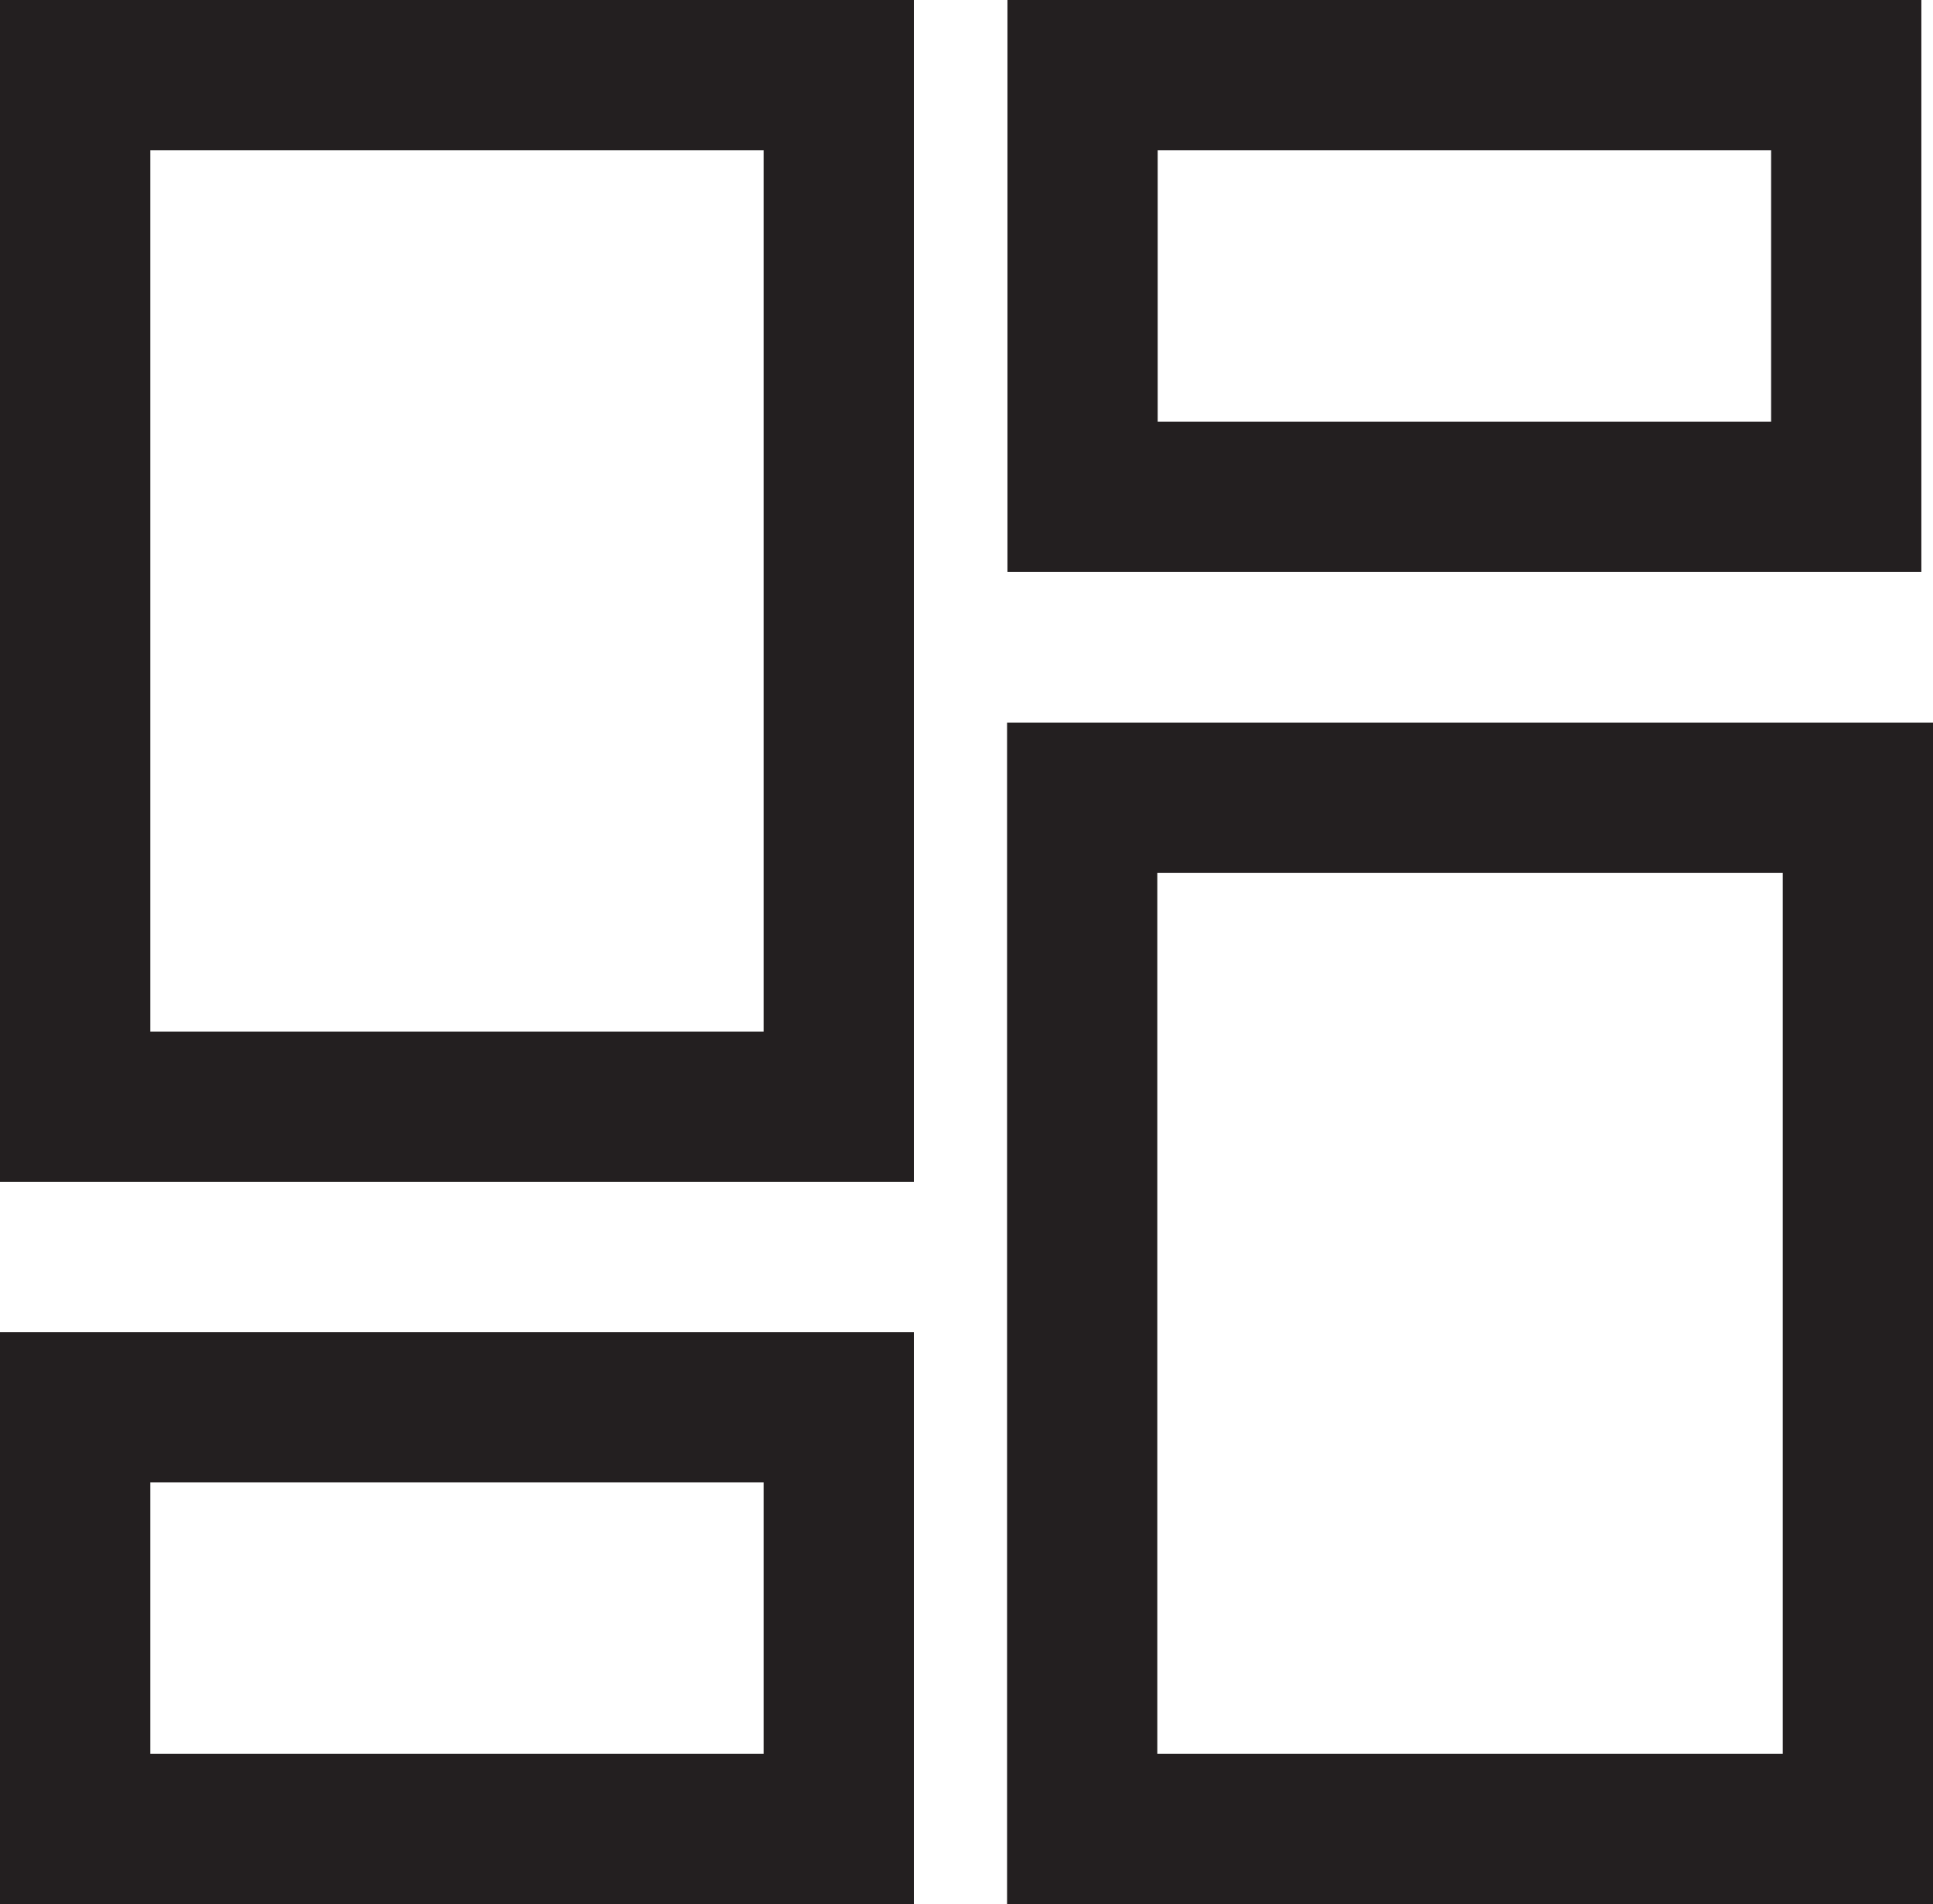<svg viewBox="0 0 51.46 50.7" xmlns="http://www.w3.org/2000/svg"><g fill="#231f20"><path d="m24.33 31.47h-24.33v-31.47h24.33zm-20.33-4h16.33v-23.47h-16.33z"/><path d="m51.46 50.7h-24.65v-31.46h24.65zm-20.65-4h16.65v-23.46h-16.65z"/><path d="m24.33 50.7h-24.33v-15.23h24.33zm-20.33-4h16.33v-7.23h-16.33z"/><path d="m51.15 15.23h-24.33v-15.23h24.33zm-20.33-4h16.33v-7.23h-16.33z"/></g></svg>